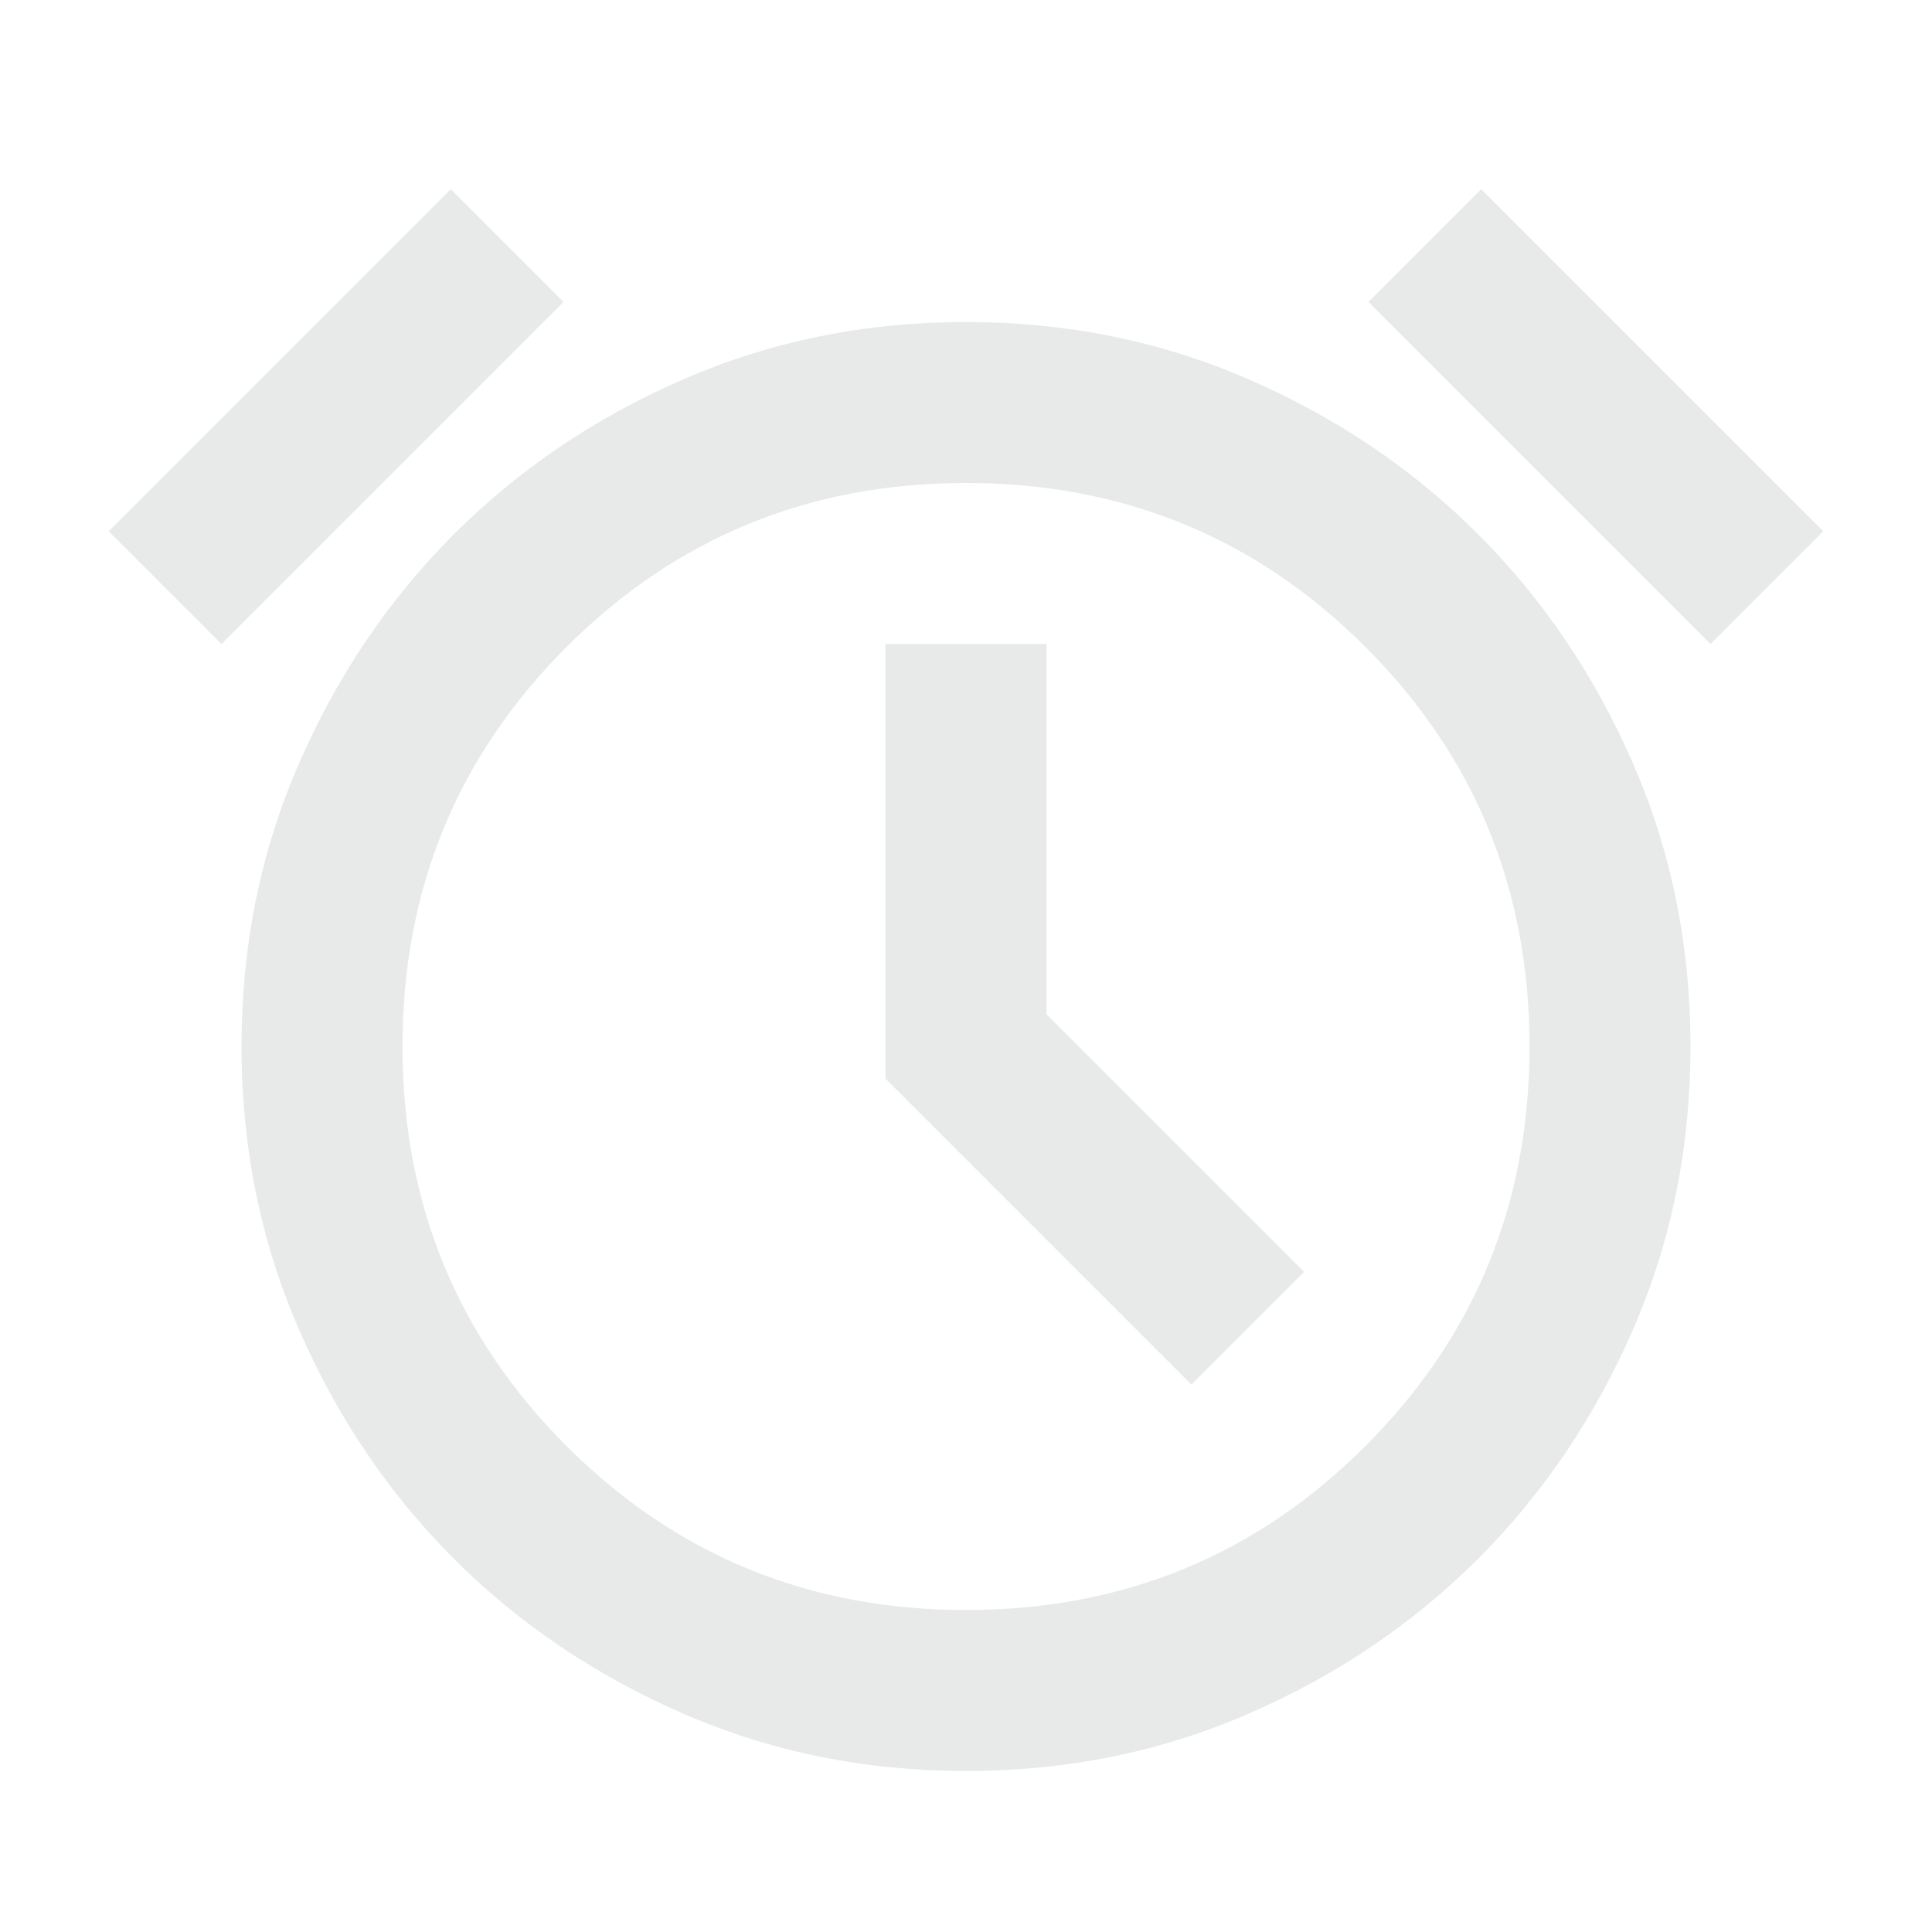 <svg width="27" height="27" viewBox="0 0 27 27" fill="none" xmlns="http://www.w3.org/2000/svg">
<mask id="mask0_1_906" style="mask-type:alpha" maskUnits="userSpaceOnUse" x="0" y="0" width="27" height="27">
<rect width="27" height="27" fill="#D9D9D9"/>
</mask>
<g mask="url(#mask0_1_906)">
<path d="M13.5 24.75C12.094 24.75 10.777 24.483 9.548 23.948C8.32 23.414 7.252 22.692 6.342 21.783C5.433 20.873 4.711 19.805 4.177 18.577C3.642 17.348 3.375 16.031 3.375 14.625C3.375 13.219 3.642 11.902 4.177 10.673C4.711 9.445 5.433 8.377 6.342 7.467C7.252 6.558 8.32 5.836 9.548 5.302C10.777 4.767 12.094 4.5 13.5 4.5C14.906 4.5 16.224 4.767 17.452 5.302C18.68 5.836 19.748 6.558 20.658 7.467C21.567 8.377 22.289 9.445 22.823 10.673C23.358 11.902 23.625 13.219 23.625 14.625C23.625 16.031 23.358 17.348 22.823 18.577C22.289 19.805 21.567 20.873 20.658 21.783C19.748 22.692 18.68 23.414 17.452 23.948C16.224 24.483 14.906 24.75 13.5 24.75ZM16.65 19.35L18.225 17.775L14.625 14.175V9H12.375V15.075L16.65 19.35ZM6.3 2.644L7.875 4.219L3.094 9L1.519 7.425L6.3 2.644ZM20.7 2.644L25.481 7.425L23.906 9L19.125 4.219L20.7 2.644ZM13.5 22.5C15.694 22.5 17.555 21.736 19.083 20.208C20.611 18.68 21.375 16.819 21.375 14.625C21.375 12.431 20.611 10.57 19.083 9.042C17.555 7.514 15.694 6.75 13.5 6.75C11.306 6.75 9.445 7.514 7.917 9.042C6.389 10.57 5.625 12.431 5.625 14.625C5.625 16.819 6.389 18.68 7.917 20.208C9.445 21.736 11.306 22.5 13.5 22.5Z" fill="#E8E9E9"/>
</g>
</svg>
